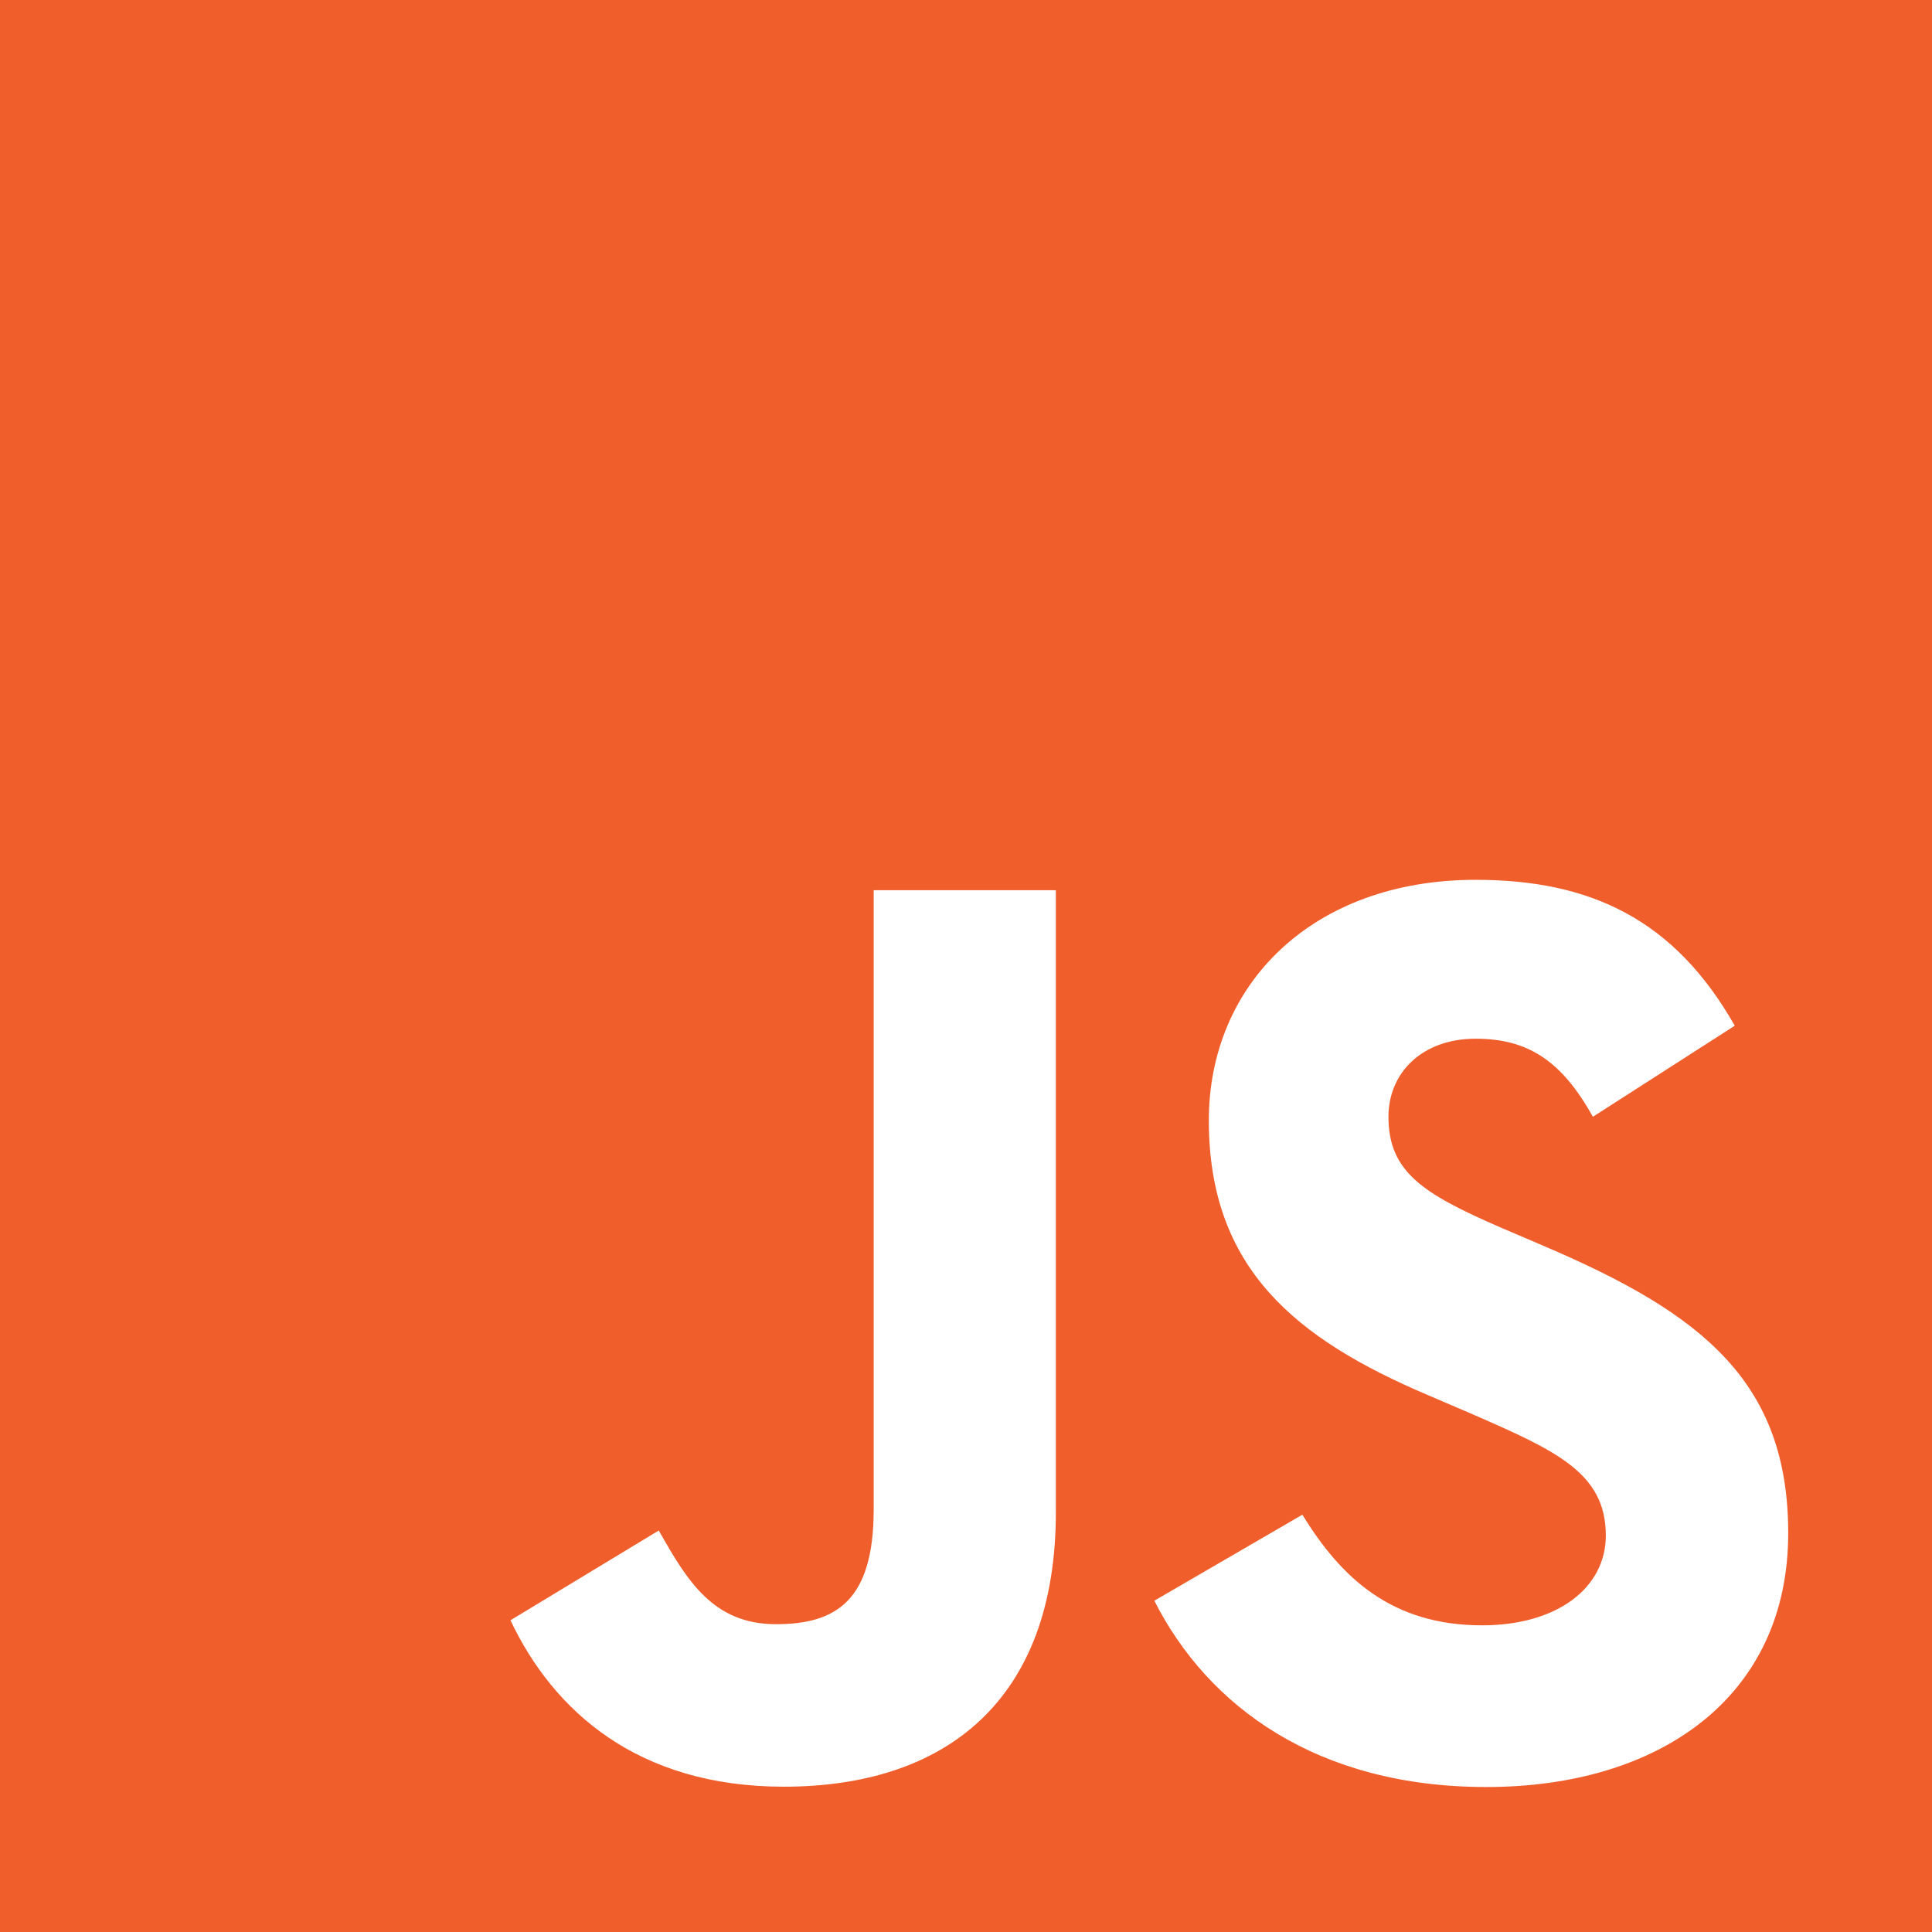 <?xml version="1.0" encoding="UTF-8"?>
<svg width="71px" height="71px" viewBox="0 0 71 71" version="1.1" xmlns="http://www.w3.org/2000/svg" xmlns:xlink="http://www.w3.org/1999/xlink">
    <!-- Generator: Sketch 46.2 (44496) - http://www.bohemiancoding.com/sketch -->
    <title>javascript</title>
    <desc>Created with Sketch.</desc>
    <defs></defs>
    <g id="Page-1" stroke="none" stroke-width="1" fill="none" fill-rule="evenodd">
        <g id="javascript" fill-rule="nonzero">
            <g id="Unofficial_JavaScript_logo_2">
                <rect id="Rectangle-path" fill="#F05E2C" x="0" y="0" width="71.25" height="71.25"></rect>
                <path d="M47.862,55.664 C49.297,58.008 51.164,59.73 54.467,59.73 C57.241,59.73 59.013,58.344 59.013,56.428 C59.013,54.132 57.192,53.319 54.139,51.983 L52.465,51.265 C47.633,49.207 44.424,46.628 44.424,41.177 C44.424,36.155 48.25,32.333 54.229,32.333 C58.486,32.333 61.546,33.814 63.752,37.694 L58.538,41.041 C57.39,38.983 56.152,38.172 54.229,38.172 C52.268,38.172 51.025,39.416 51.025,41.041 C51.025,43.05 52.269,43.863 55.142,45.107 L56.816,45.824 C62.504,48.263 65.716,50.75 65.716,56.342 C65.716,62.37 60.981,65.672 54.622,65.672 C48.404,65.672 44.386,62.709 42.421,58.825 L47.862,55.664 Z M24.21,56.245 C25.262,58.111 26.219,59.688 28.519,59.688 C30.719,59.688 32.107,58.828 32.107,55.481 L32.107,32.715 L38.802,32.715 L38.802,55.572 C38.802,62.504 34.737,65.66 28.804,65.66 C23.444,65.66 20.339,62.885 18.76,59.544 L24.21,56.245 Z" id="Shape" fill="#FFFFFF"></path>
            </g>
        </g>
    </g>
</svg>